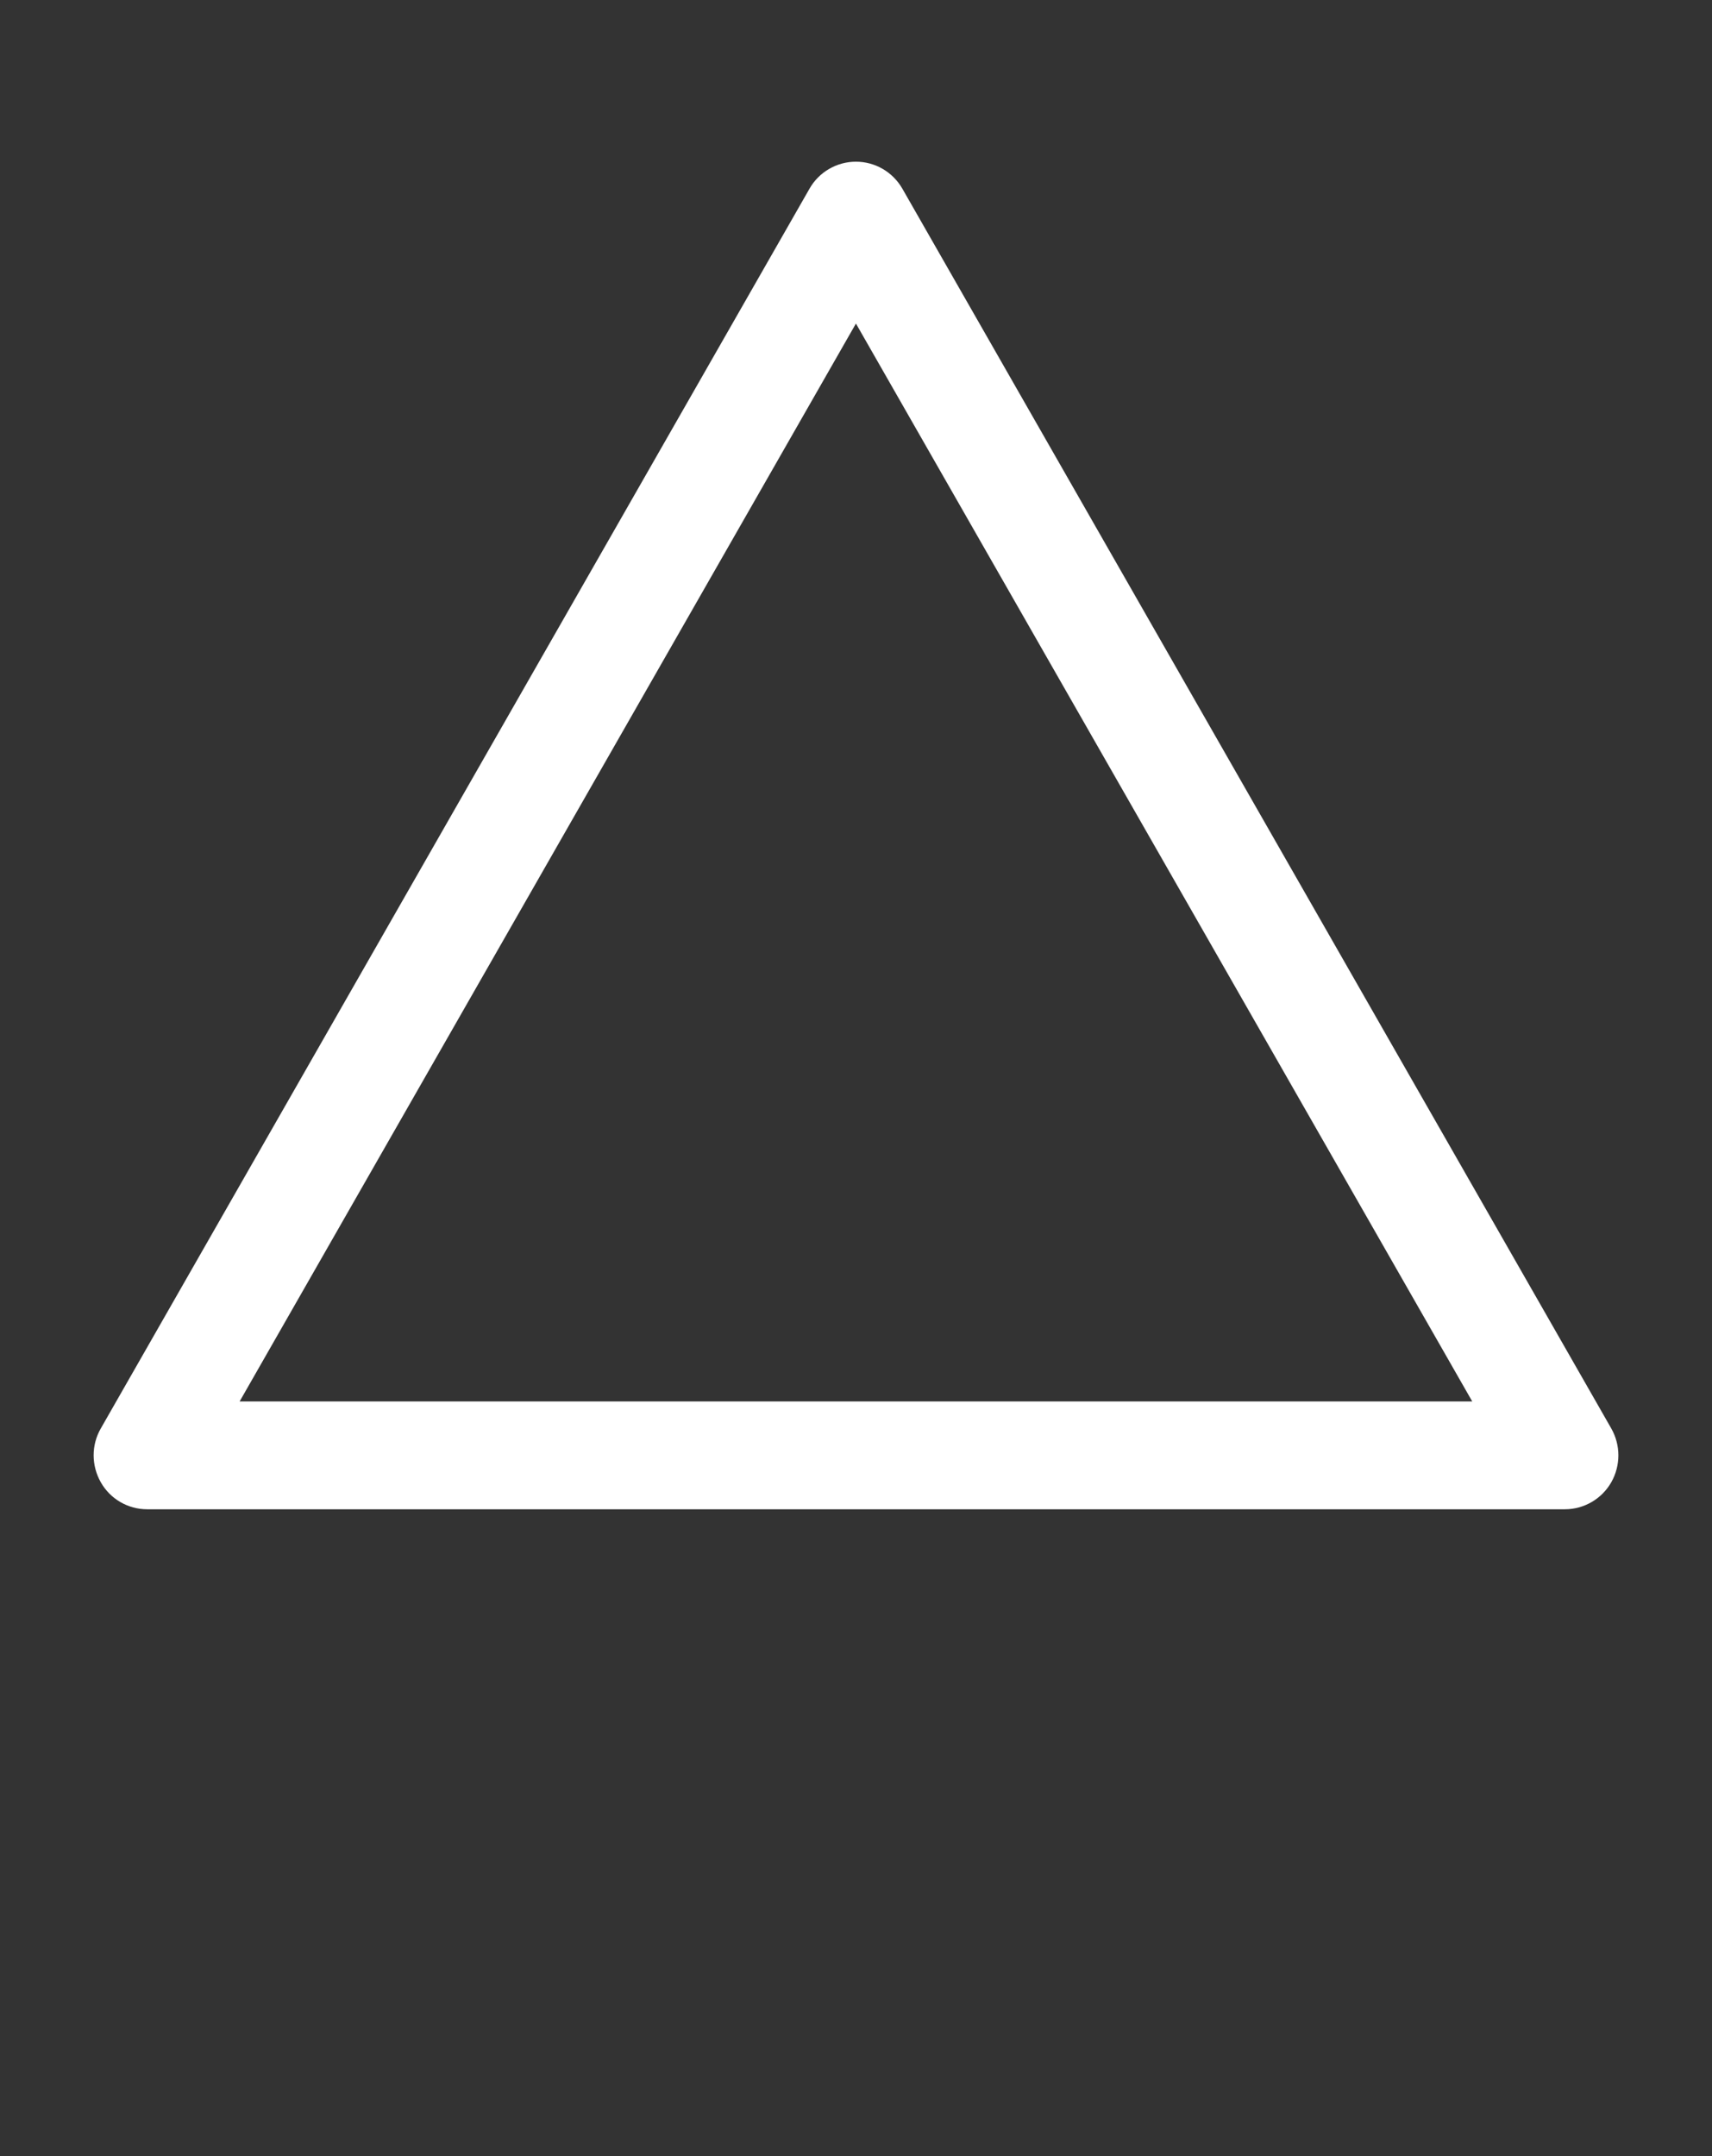 <svg width="27" height="34" viewBox="0 0 27 34" fill="none" xmlns="http://www.w3.org/2000/svg">
<rect x="0" y="0" width="27" height="34" fill="#333333" stroke="none"/>
<path d="M24.679 23.8H2.32C2.018 23.8 1.739 23.638 1.59 23.375C1.44 23.111 1.438 22.788 1.59 22.525L12.767 2.975C12.917 2.711 13.198 2.55 13.499 2.55C13.801 2.55 14.079 2.711 14.231 2.975L25.411 22.525C25.561 22.788 25.561 23.111 25.411 23.375C25.261 23.638 24.98 23.8 24.681 23.8H24.679ZM3.779 22.1H23.219L13.499 5.102L3.779 22.1Z" fill="white"/>
</svg>
